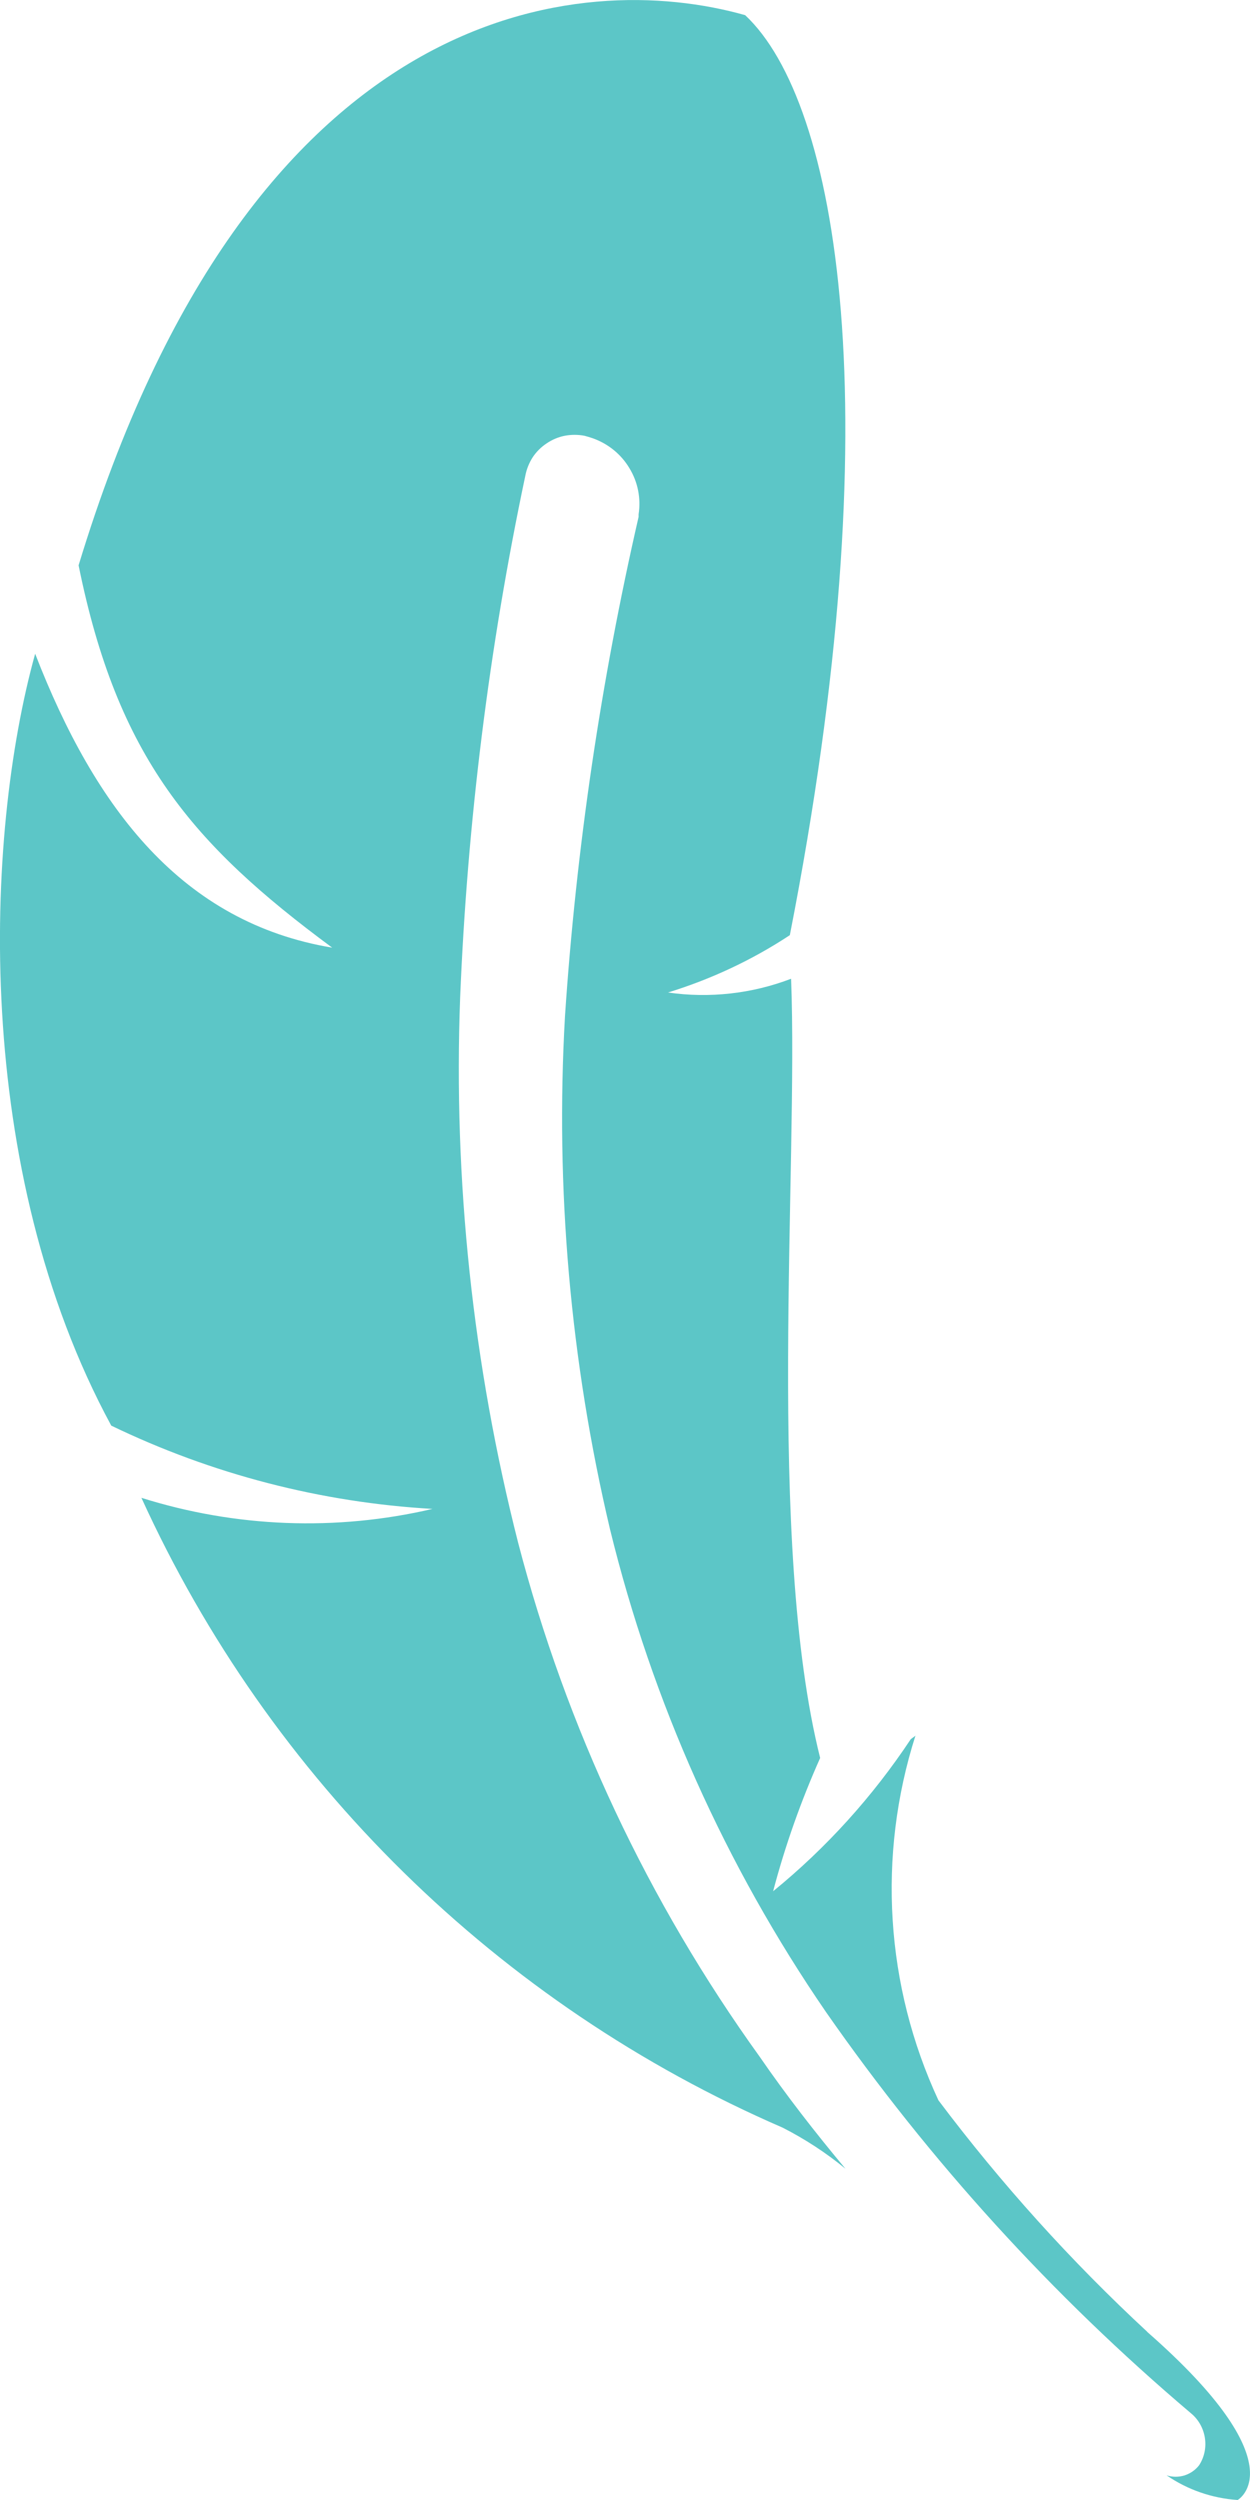 <svg viewBox="0 0 8 16" fill="none" xmlns="http://www.w3.org/2000/svg">
<path d="M7.343 14.924C6.854 14.471 6.407 13.975 6.006 13.442C5.666 12.71 5.614 11.877 5.859 11.108C5.851 11.116 5.836 11.124 5.828 11.132C5.585 11.498 5.289 11.826 4.948 12.104C5.025 11.812 5.126 11.527 5.249 11.251C4.903 9.872 5.11 7.483 5.063 6.264C4.812 6.36 4.541 6.39 4.275 6.352C4.551 6.267 4.814 6.144 5.055 5.985C5.712 2.63 5.364 0.654 4.769 0.097C3.726 -0.198 1.609 -0.023 0.503 3.618C0.751 4.845 1.23 5.403 2.126 6.065C1.168 5.905 0.611 5.18 0.225 4.184C-0.1 5.355 -0.177 7.483 0.712 9.124C1.356 9.435 2.054 9.616 2.768 9.657C2.152 9.801 1.508 9.776 0.905 9.586C1.727 11.391 3.189 12.828 5.009 13.617C5.152 13.69 5.287 13.778 5.411 13.88C5.218 13.649 5.032 13.41 4.862 13.163C4.148 12.171 3.624 11.056 3.316 9.873C3.026 8.733 2.901 7.558 2.945 6.383C2.991 5.261 3.13 4.144 3.362 3.045C3.37 3.003 3.386 2.963 3.409 2.927C3.432 2.892 3.463 2.861 3.498 2.838C3.533 2.814 3.573 2.797 3.614 2.789C3.656 2.781 3.699 2.781 3.741 2.789C3.759 2.794 3.777 2.799 3.794 2.805C3.892 2.84 3.975 2.907 4.028 2.996C4.082 3.084 4.103 3.189 4.087 3.292V3.308C3.846 4.358 3.688 5.427 3.616 6.502C3.553 7.605 3.65 8.712 3.904 9.787C4.174 10.892 4.643 11.94 5.287 12.878C5.951 13.831 6.735 14.693 7.621 15.444C7.669 15.483 7.701 15.539 7.711 15.601C7.721 15.663 7.708 15.726 7.674 15.778C7.65 15.809 7.617 15.831 7.58 15.843C7.543 15.854 7.503 15.854 7.466 15.842C7.601 15.935 7.758 15.989 7.921 16C7.921 16 8.315 15.777 7.342 14.924H7.343Z" fill="#5CC6C7"/>
</svg>
